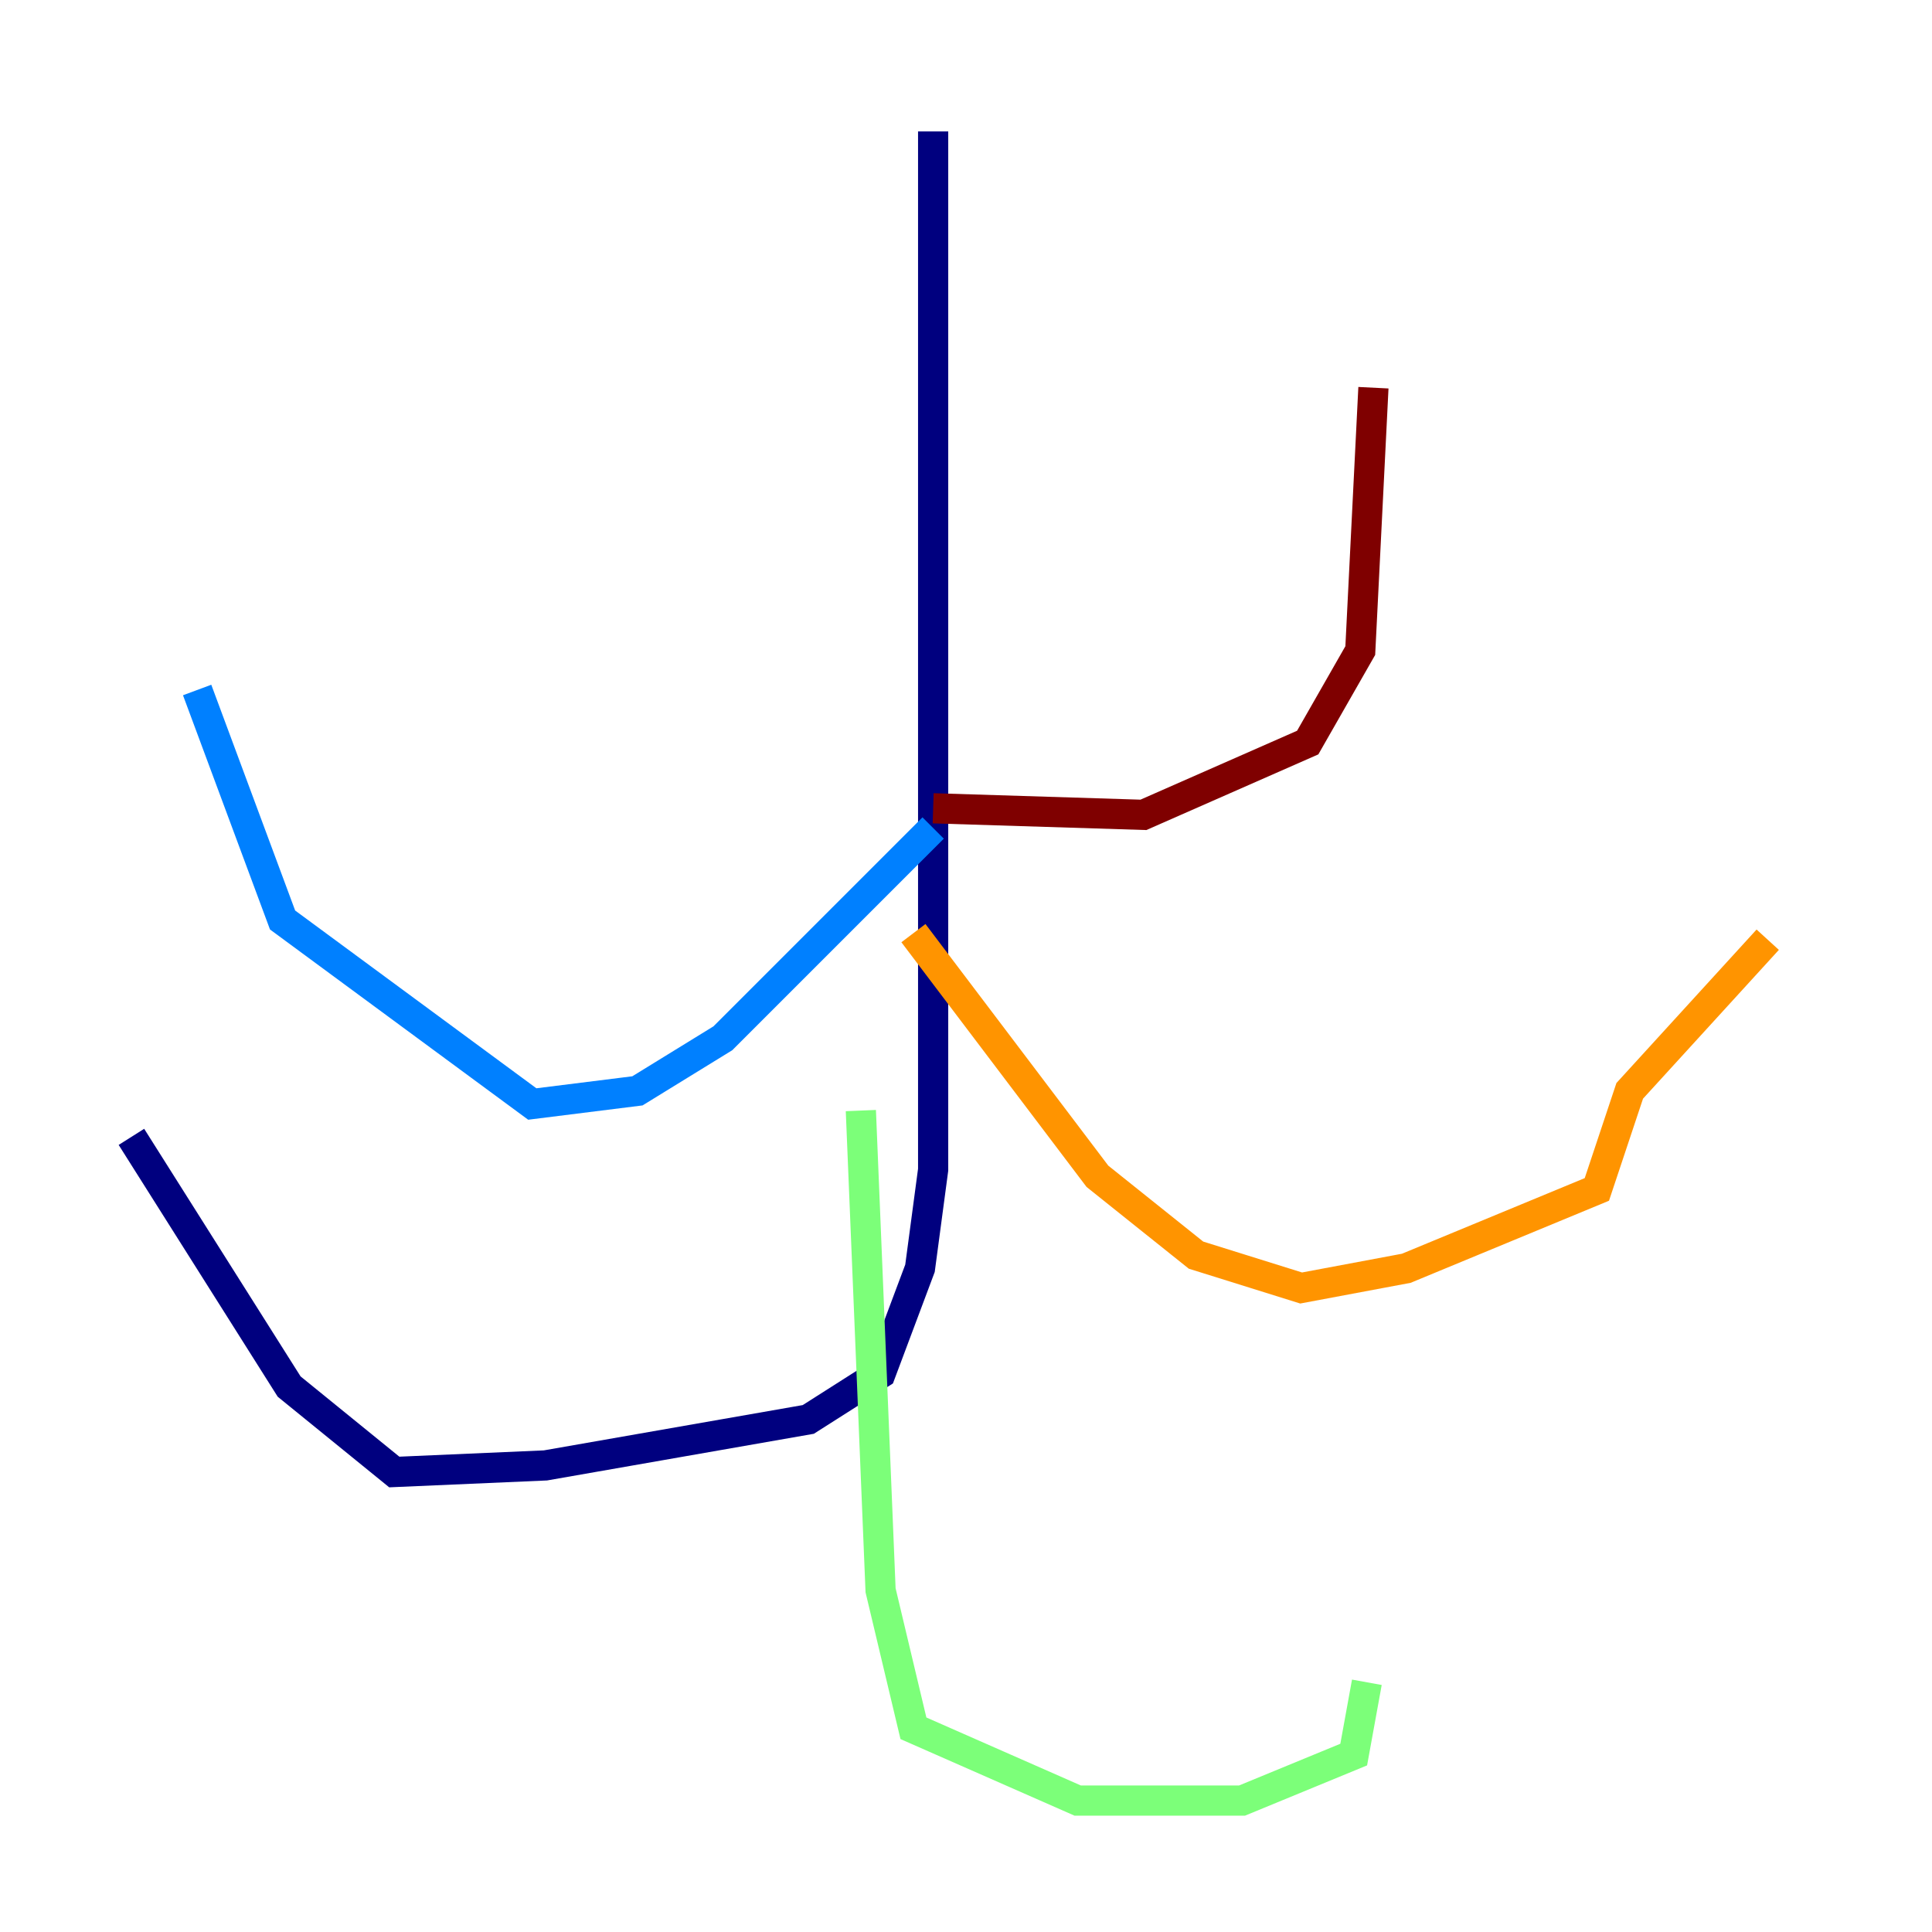 <?xml version="1.0" encoding="utf-8" ?>
<svg baseProfile="tiny" height="128" version="1.2" viewBox="0,0,128,128" width="128" xmlns="http://www.w3.org/2000/svg" xmlns:ev="http://www.w3.org/2001/xml-events" xmlns:xlink="http://www.w3.org/1999/xlink"><defs /><polyline fill="none" points="61.823,8.707 61.823,77.497 60.952,84.027 58.34,90.993 53.551,94.041 36.136,97.088 26.122,97.524 19.157,91.864 8.707,75.32" stroke="#00007f" stroke-width="2" /><polyline fill="none" points="61.823,54.857 47.891,68.789 42.231,72.272 35.265,73.143 18.721,60.952 13.061,45.714" stroke="#0080ff" stroke-width="2" /><polyline fill="none" points="57.034,73.578 58.34,105.361 60.517,114.503 71.401,119.293 82.286,119.293 89.687,116.245 90.558,111.456" stroke="#7cff79" stroke-width="2" /><polyline fill="none" points="60.517,61.823 72.707,77.932 79.238,83.156 86.204,85.333 93.17,84.027 105.796,78.803 107.973,72.272 117.116,62.258" stroke="#ff9400" stroke-width="2" /><polyline fill="none" points="61.823,53.551 75.755,53.986 86.639,49.197 90.122,43.102 90.993,25.687" stroke="#7f0000" stroke-width="2" /></svg>